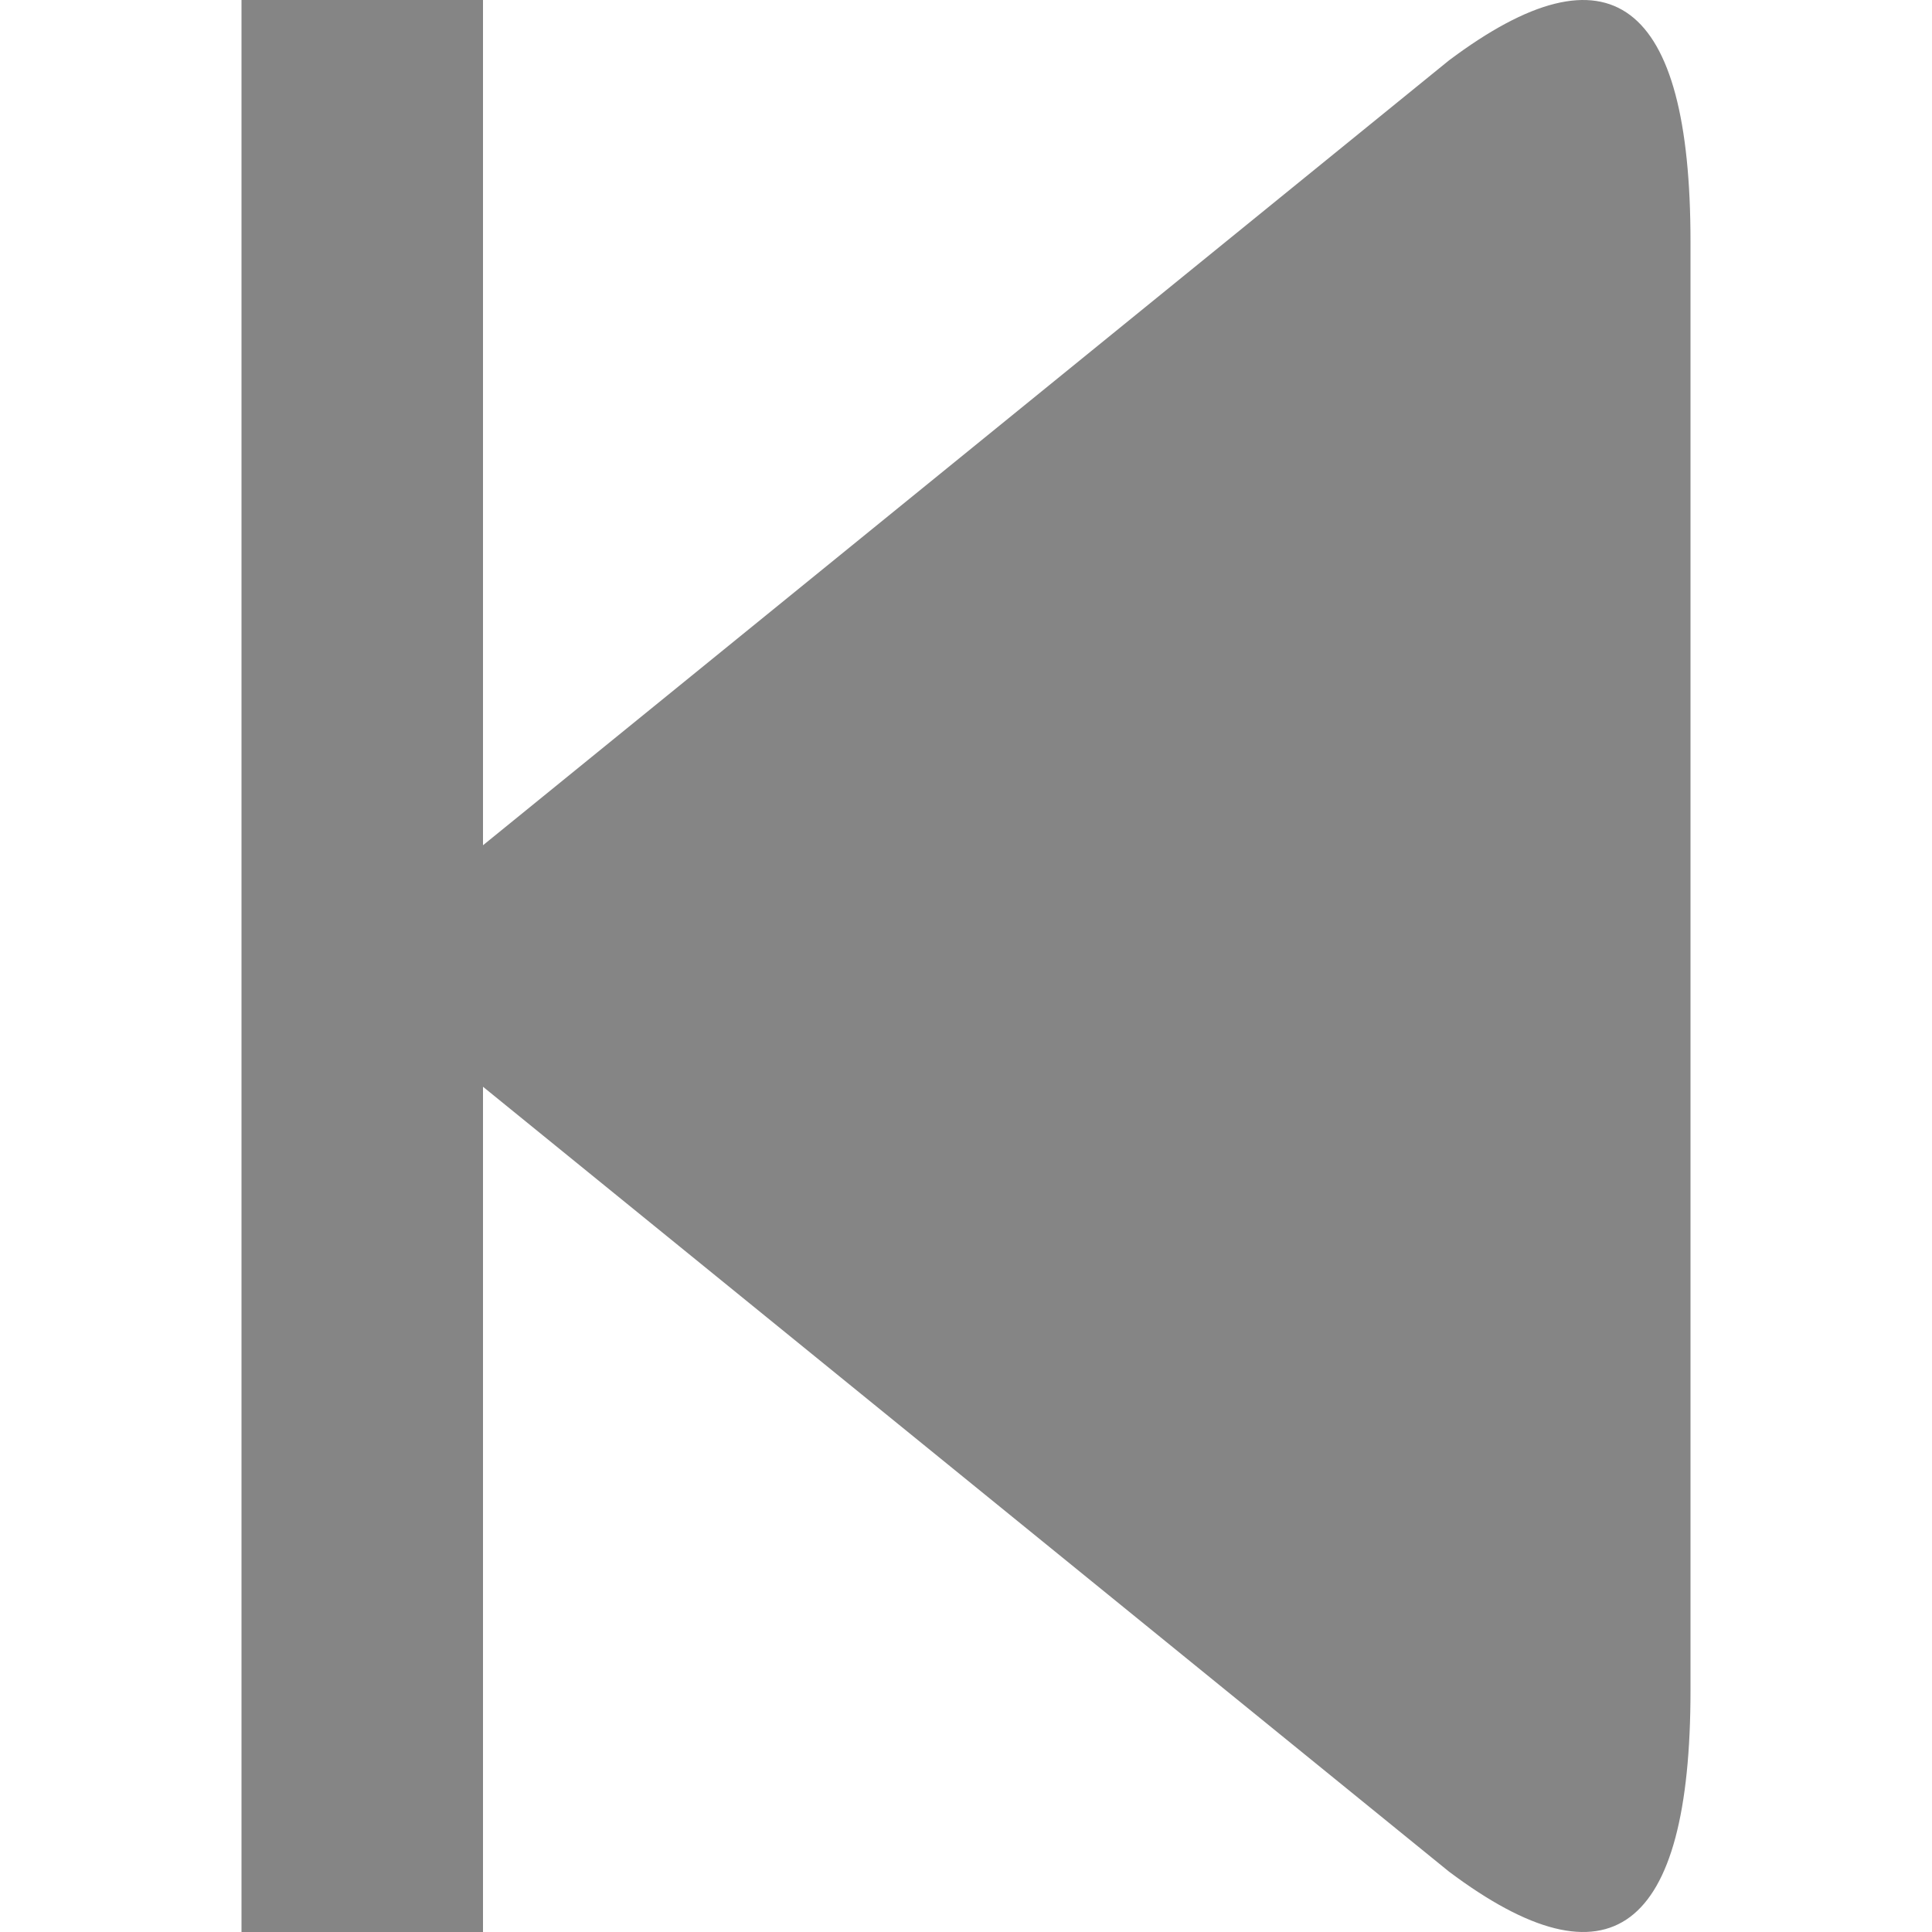<svg viewBox="0 0 16 16" width="16" height="16" xmlns="http://www.w3.org/2000/svg" fill="#858585" fill-opacity="1">
  <path d="M12 .5 4 7Q2.75 8 4 9L12 15.5Q14 17 14 14L14 2Q14-1 12 .5M4 0 2 0 2 16 4 16 4 0"></path>
</svg>
